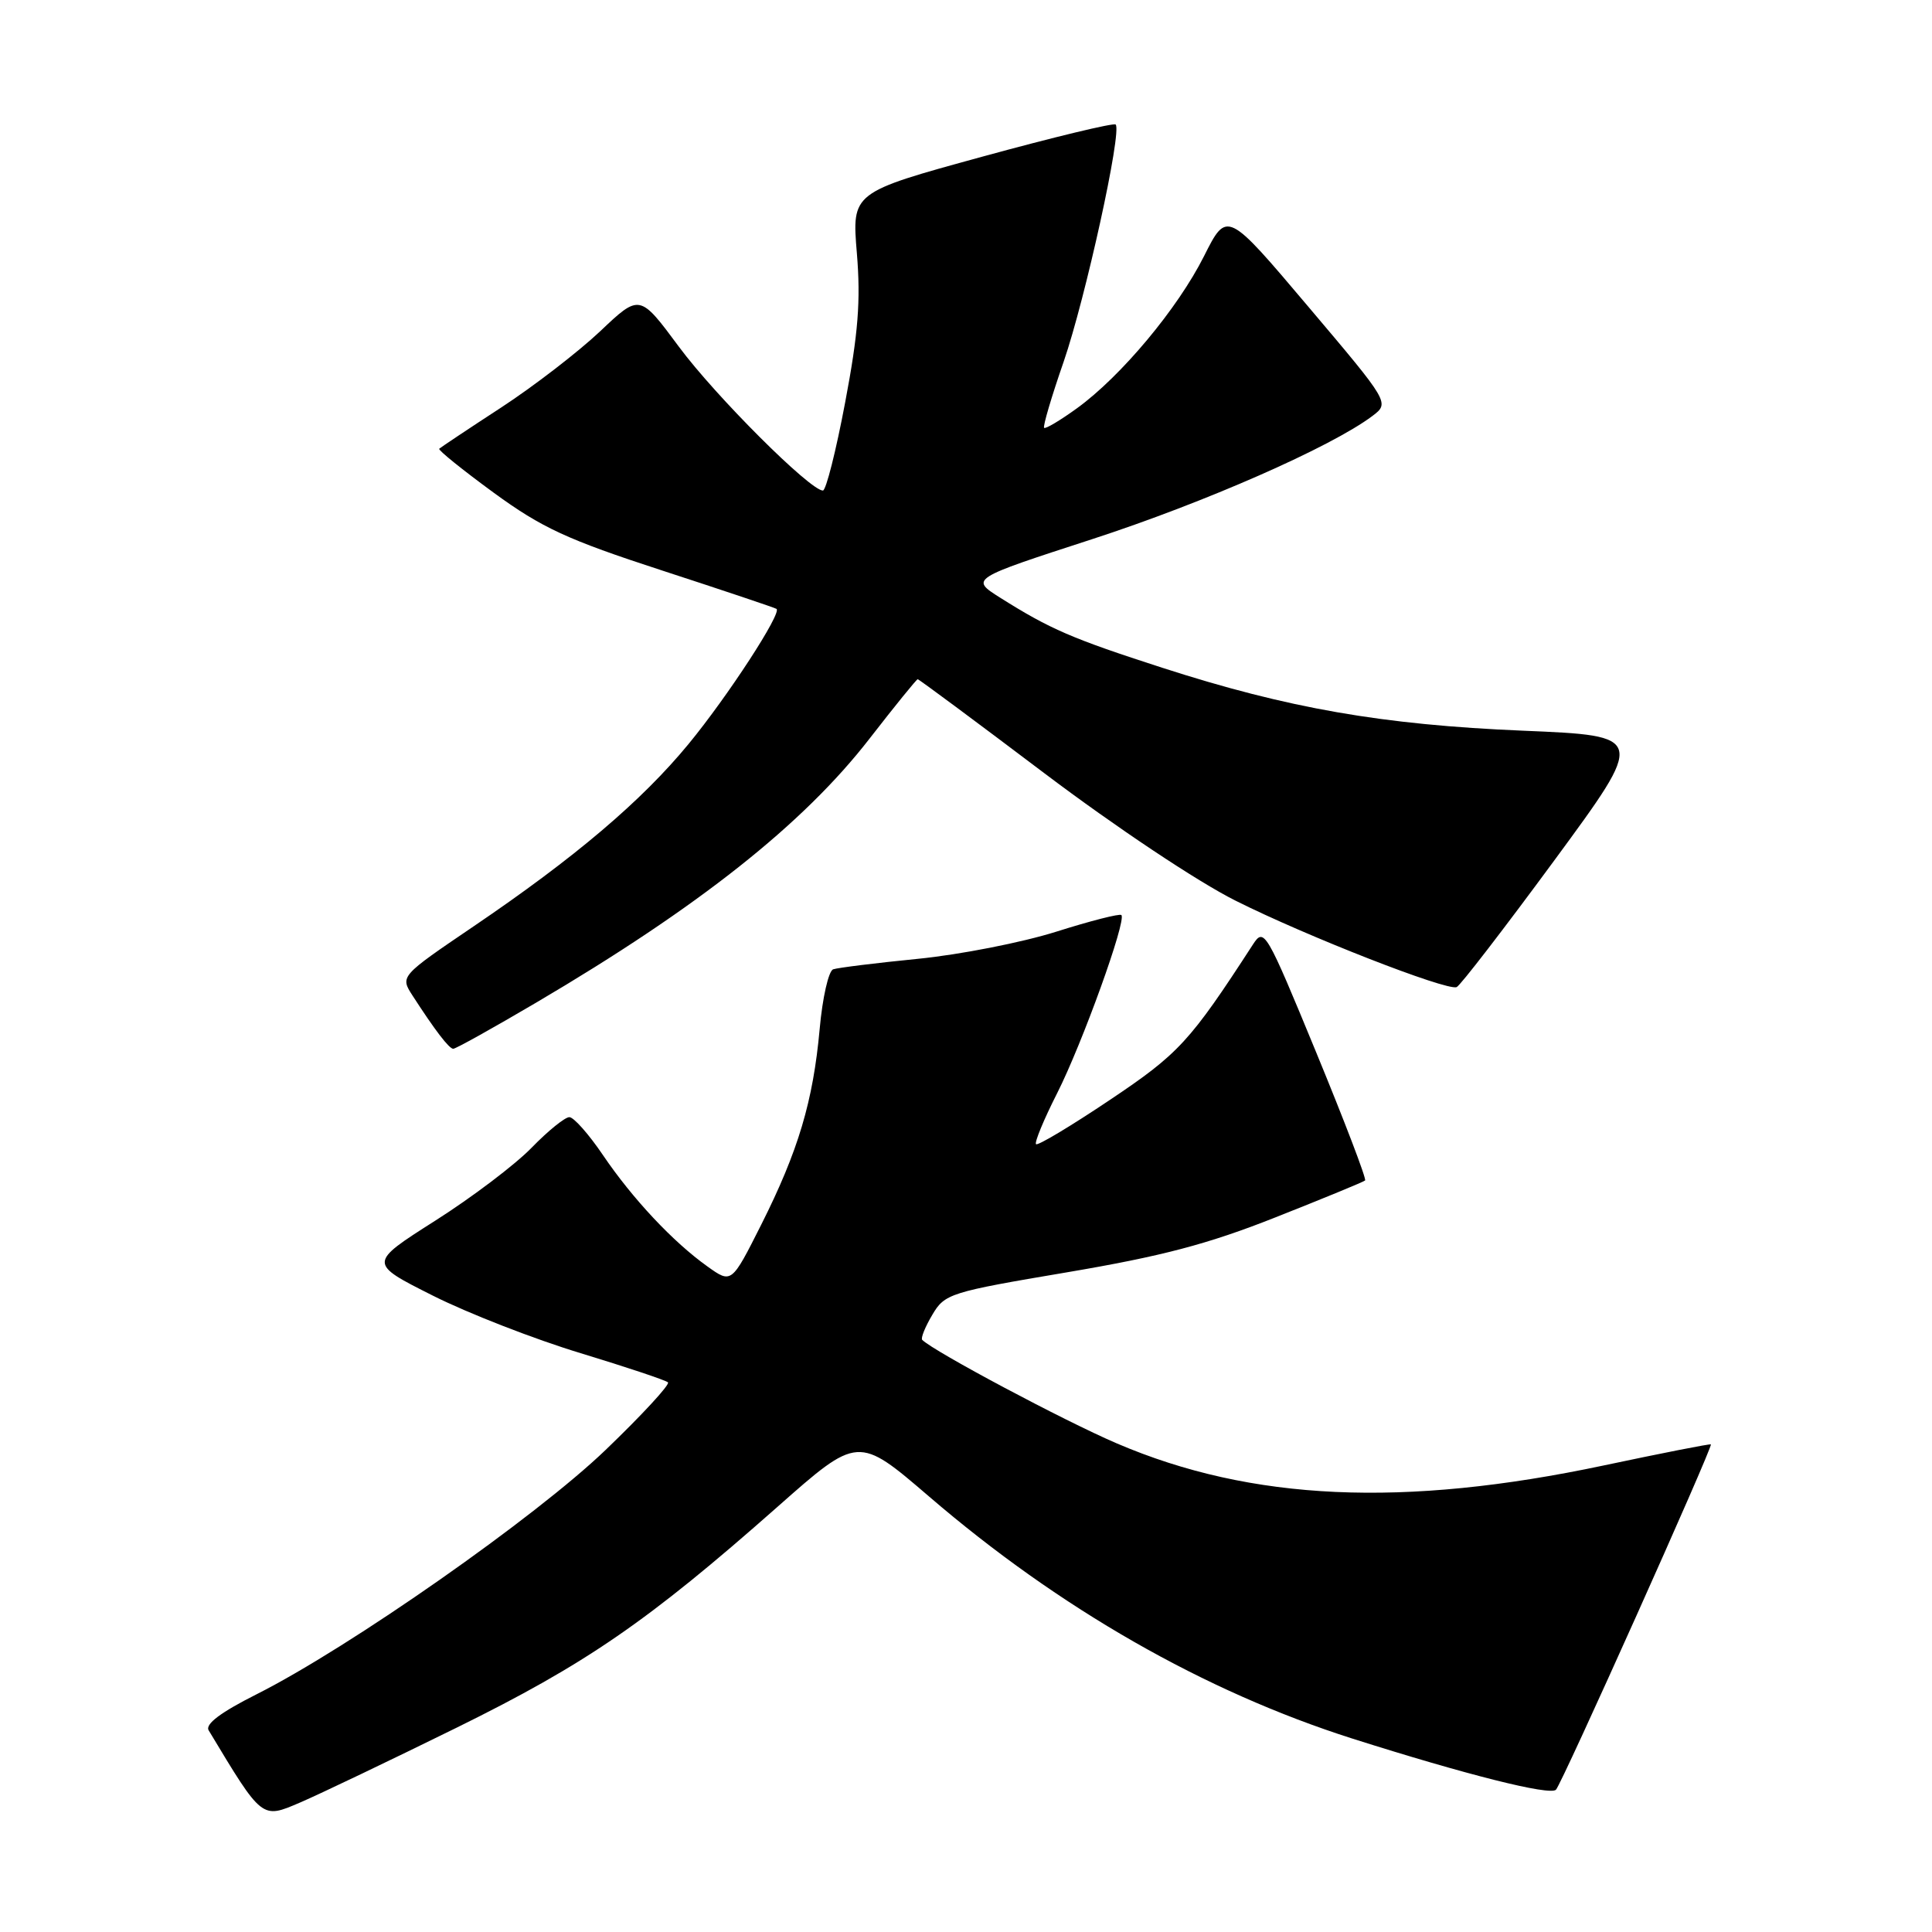 <?xml version="1.0" encoding="UTF-8" standalone="no"?>
<!DOCTYPE svg PUBLIC "-//W3C//DTD SVG 1.1//EN" "http://www.w3.org/Graphics/SVG/1.1/DTD/svg11.dtd" >
<svg xmlns="http://www.w3.org/2000/svg" xmlns:xlink="http://www.w3.org/1999/xlink" version="1.1" viewBox="0 0 256 256">
 <g >
 <path fill="currentColor"
d=" M 60.50 228.93 C 77.67 220.47 85.82 214.86 102.98 199.70 C 113.70 190.22 113.70 190.22 123.10 198.29 C 140.36 213.13 159.61 224.13 179.16 230.36 C 194.27 235.16 205.35 237.95 206.17 237.15 C 206.93 236.42 227.00 191.66 226.70 191.39 C 226.59 191.29 220.20 192.55 212.50 194.18 C 185.96 199.80 165.81 198.89 148.01 191.27 C 141.04 188.29 123.76 179.09 122.20 177.54 C 121.98 177.32 122.58 175.83 123.53 174.23 C 125.18 171.42 125.84 171.21 141.37 168.59 C 153.94 166.46 160.04 164.86 169.00 161.31 C 175.32 158.81 180.67 156.61 180.88 156.42 C 181.09 156.23 178.17 148.59 174.40 139.44 C 167.76 123.32 167.50 122.87 166.02 125.15 C 157.67 138.03 156.20 139.63 147.04 145.76 C 141.90 149.21 137.51 151.84 137.28 151.61 C 137.05 151.39 138.31 148.34 140.08 144.85 C 143.41 138.26 149.29 121.96 148.59 121.25 C 148.37 121.03 144.49 122.02 139.97 123.45 C 135.44 124.88 127.19 126.50 121.62 127.05 C 116.06 127.60 111.00 128.23 110.40 128.44 C 109.79 128.65 108.98 132.21 108.61 136.35 C 107.74 145.93 105.78 152.50 100.86 162.29 C 96.93 170.09 96.93 170.09 93.75 167.82 C 89.21 164.59 83.82 158.85 79.89 153.05 C 78.03 150.30 76.03 148.04 75.45 148.03 C 74.88 148.01 72.63 149.83 70.45 152.07 C 68.28 154.31 62.52 158.67 57.65 161.76 C 48.81 167.38 48.81 167.38 57.34 171.67 C 62.03 174.03 70.85 177.46 76.93 179.30 C 83.01 181.15 88.22 182.89 88.51 183.17 C 88.79 183.46 85.08 187.48 80.26 192.11 C 70.97 201.04 46.32 218.30 33.98 224.51 C 29.23 226.90 27.16 228.46 27.65 229.28 C 34.78 241.13 34.66 241.03 39.75 238.85 C 42.36 237.73 51.70 233.26 60.50 228.93 Z  M 71.05 132.85 C 92.56 120.19 106.46 109.18 115.22 97.87 C 118.58 93.54 121.45 90.00 121.60 90.00 C 121.76 90.00 129.32 95.61 138.40 102.47 C 147.82 109.58 158.69 116.83 163.71 119.34 C 173.09 124.05 191.65 131.30 193.01 130.80 C 193.46 130.64 199.28 123.08 205.96 114.00 C 218.09 97.50 218.09 97.50 201.79 96.82 C 183.18 96.04 170.66 93.86 154.00 88.48 C 142.02 84.61 139.15 83.37 132.53 79.20 C 128.56 76.69 128.56 76.69 144.69 71.45 C 159.64 66.59 176.40 59.22 181.85 55.12 C 184.14 53.38 184.14 53.38 173.36 40.64 C 162.58 27.89 162.58 27.89 159.54 33.94 C 156.05 40.89 148.54 49.87 142.70 54.10 C 140.49 55.70 138.53 56.87 138.35 56.69 C 138.17 56.50 139.33 52.56 140.94 47.93 C 143.83 39.54 148.70 17.37 147.83 16.50 C 147.58 16.25 139.61 18.17 130.12 20.77 C 112.87 25.50 112.87 25.50 113.54 33.56 C 114.06 39.84 113.72 44.19 111.99 53.31 C 110.78 59.74 109.45 65.00 109.04 65.00 C 107.34 65.00 94.81 52.49 89.97 45.96 C 84.76 38.93 84.76 38.93 79.51 43.91 C 76.61 46.64 70.71 51.19 66.39 54.01 C 62.06 56.83 58.38 59.29 58.20 59.46 C 58.03 59.64 61.27 62.25 65.41 65.28 C 71.81 69.95 75.16 71.50 87.72 75.59 C 95.85 78.24 102.68 80.53 102.89 80.68 C 103.64 81.19 96.45 92.25 91.24 98.58 C 85.03 106.13 76.17 113.65 62.75 122.75 C 53.01 129.36 53.01 129.36 54.67 131.93 C 57.63 136.51 59.49 138.94 60.05 138.97 C 60.36 138.99 65.31 136.23 71.05 132.85 Z "/>
</g>
</svg>